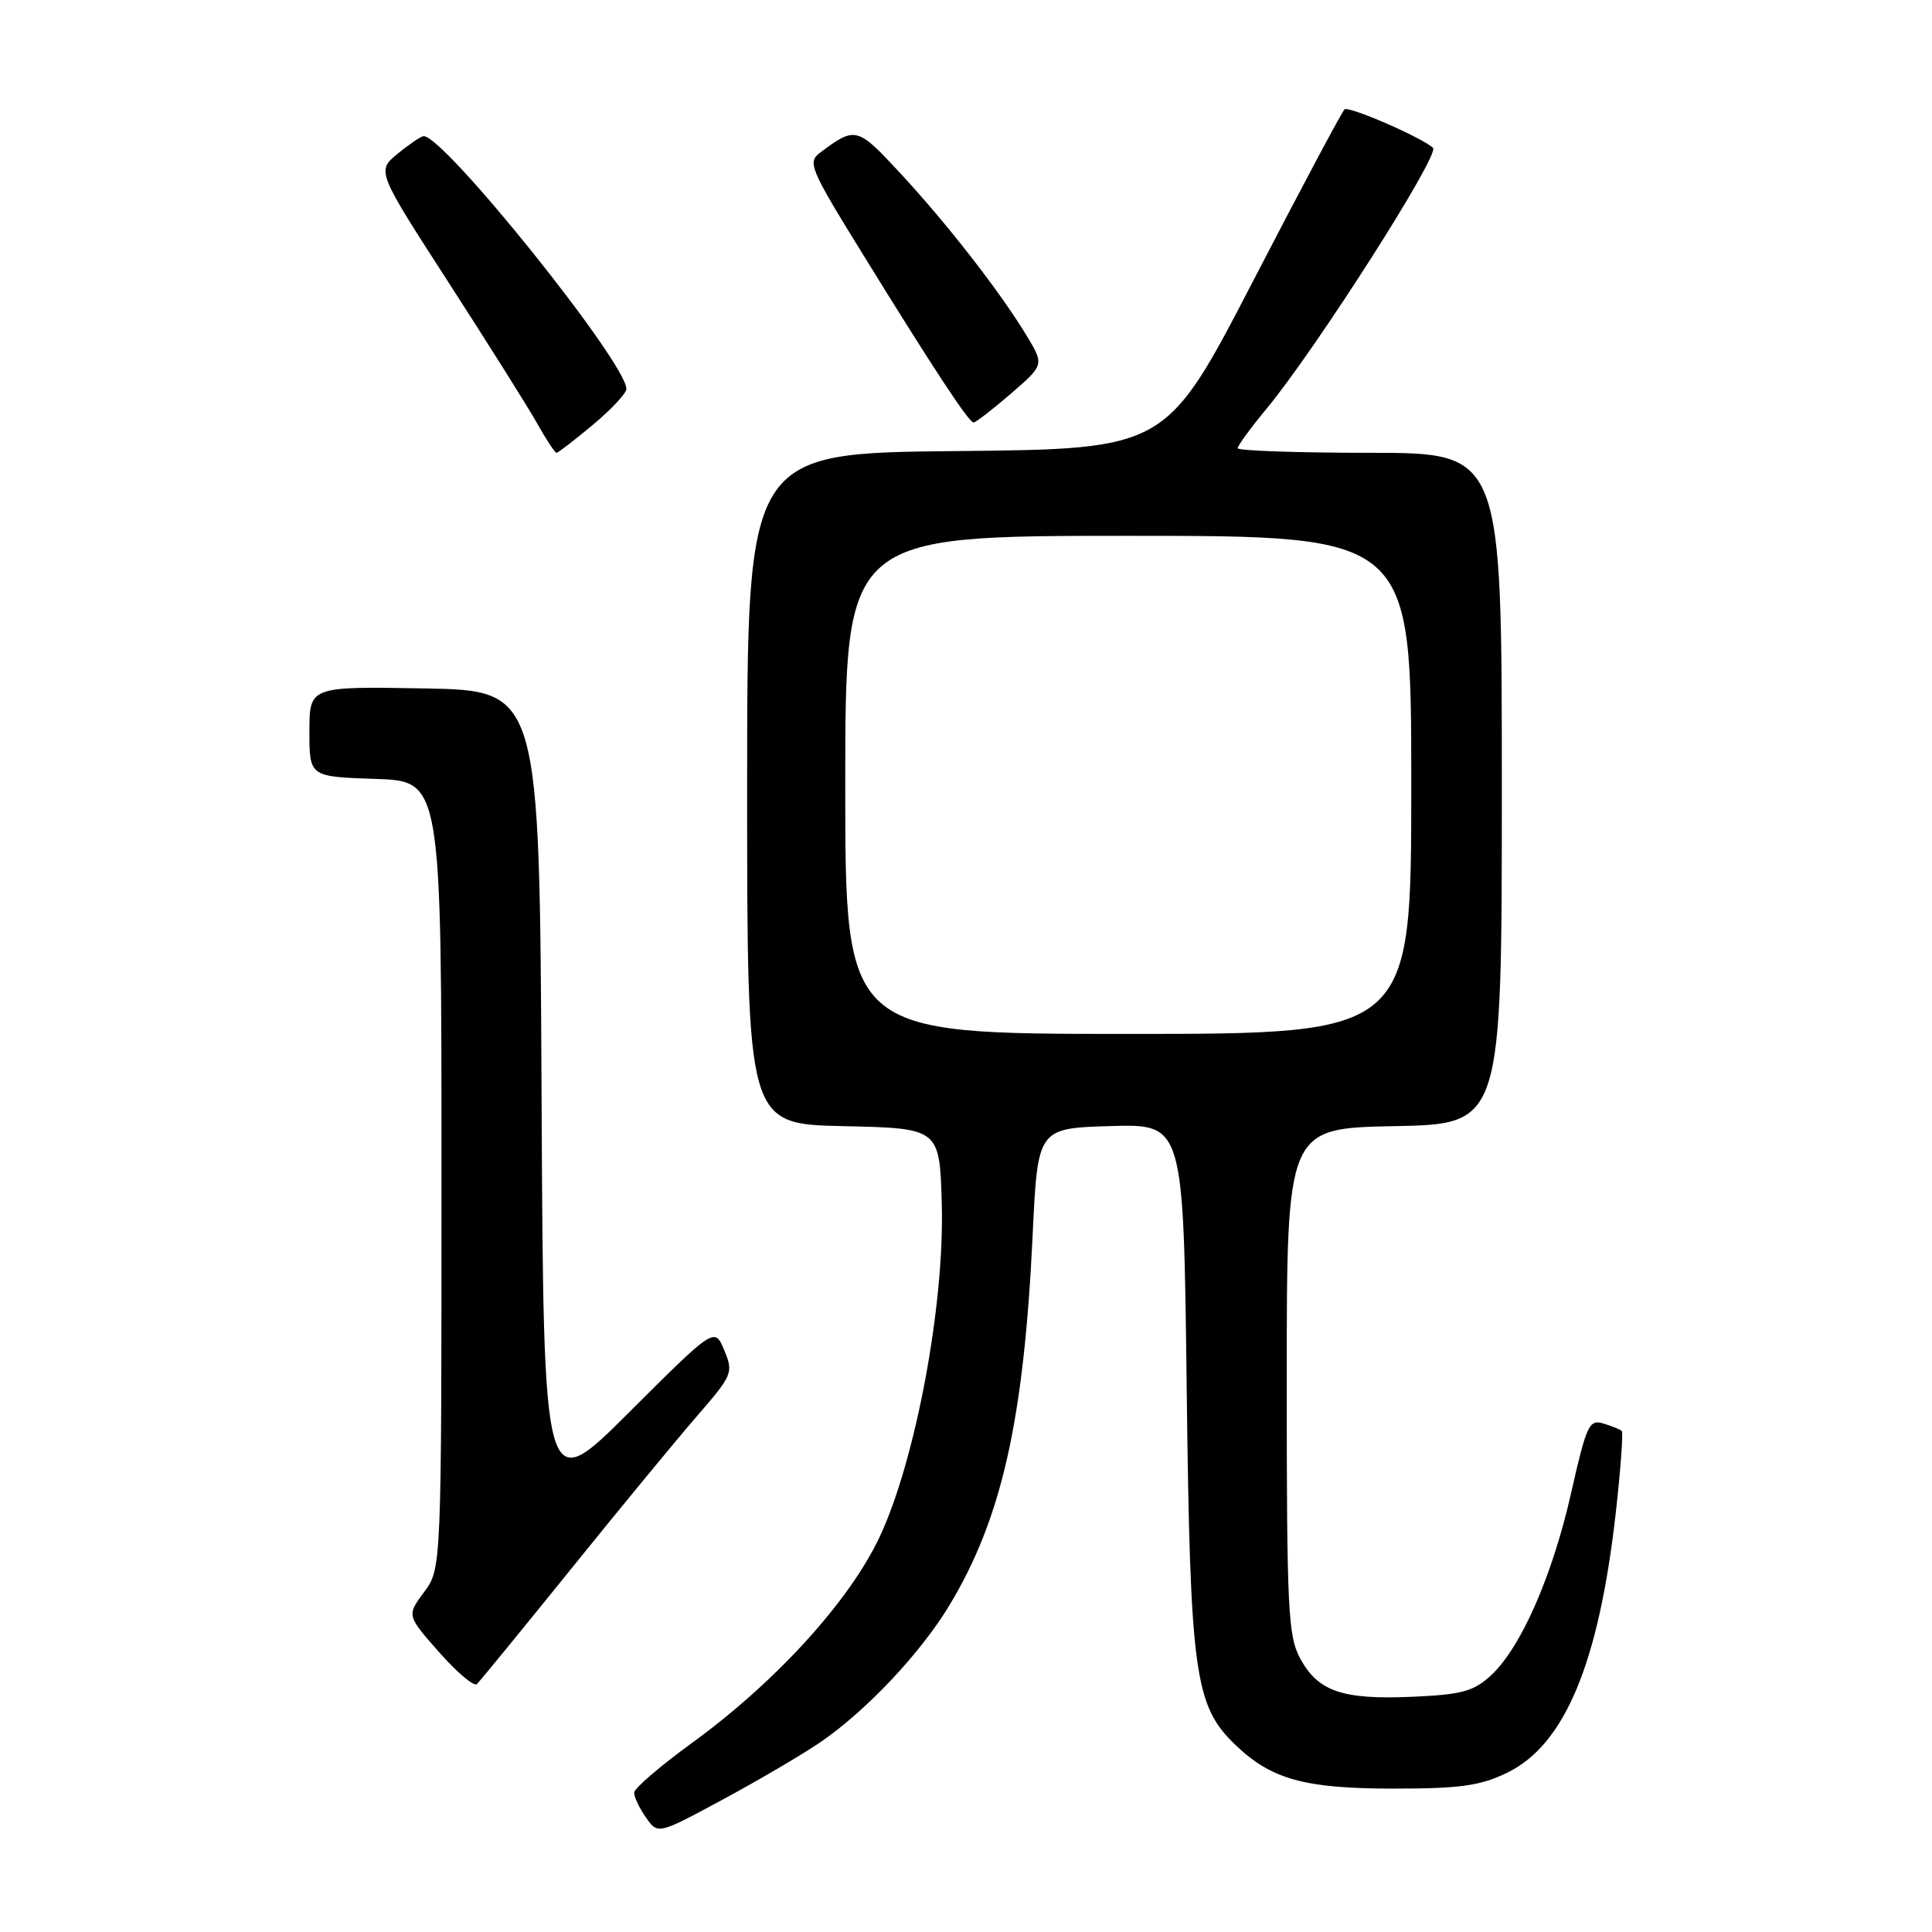 <?xml version="1.0" encoding="UTF-8" standalone="no"?>
<!DOCTYPE svg PUBLIC "-//W3C//DTD SVG 1.1//EN" "http://www.w3.org/Graphics/SVG/1.1/DTD/svg11.dtd" >
<svg xmlns="http://www.w3.org/2000/svg" xmlns:xlink="http://www.w3.org/1999/xlink" version="1.1" viewBox="0 0 256 256">
 <g >
 <path fill="currentColor"
d=" M 108.72 230.84 C 114.82 226.65 121.99 219.04 125.82 212.68 C 132.74 201.20 135.67 188.15 136.83 163.69 C 137.50 149.50 137.50 149.50 147.16 149.21 C 156.82 148.93 156.82 148.93 157.24 183.71 C 157.70 221.89 158.26 226.01 163.73 231.24 C 168.47 235.78 172.89 237.00 184.65 237.00 C 193.49 237.00 196.13 236.63 199.70 234.90 C 207.34 231.20 211.86 220.38 214.11 200.36 C 214.75 194.63 215.10 189.79 214.89 189.60 C 214.68 189.41 213.58 188.97 212.45 188.62 C 210.58 188.05 210.22 188.81 208.20 197.75 C 205.70 208.83 201.53 218.33 197.56 222.00 C 195.25 224.12 193.70 224.54 187.17 224.83 C 177.92 225.24 174.67 224.14 172.30 219.79 C 170.67 216.81 170.50 213.36 170.50 183.00 C 170.50 149.50 170.50 149.50 184.75 149.22 C 199.00 148.95 199.00 148.95 199.00 104.47 C 199.00 60.00 199.00 60.00 181.50 60.00 C 171.88 60.00 164.00 59.72 164.00 59.39 C 164.00 59.05 165.73 56.69 167.84 54.14 C 174.43 46.17 190.84 20.45 189.88 19.59 C 188.33 18.18 178.67 13.99 178.15 14.50 C 177.79 14.85 172.32 25.11 166.00 37.32 C 154.50 59.50 154.50 59.50 126.75 59.77 C 99.00 60.03 99.00 60.03 99.00 104.49 C 99.00 148.94 99.00 148.94 111.75 149.22 C 124.50 149.50 124.50 149.50 124.79 159.49 C 125.18 172.82 121.32 193.49 116.56 203.64 C 112.54 212.18 102.80 222.88 91.62 231.00 C 87.46 234.03 84.04 236.96 84.03 237.53 C 84.01 238.09 84.71 239.57 85.59 240.82 C 87.17 243.09 87.17 243.09 95.84 238.41 C 100.60 235.84 106.40 232.43 108.72 230.84 Z  M 75.69 207.87 C 82.18 199.82 89.69 190.71 92.37 187.62 C 97.07 182.20 97.20 181.89 95.97 178.92 C 94.69 175.84 94.69 175.84 83.35 187.15 C 72.02 198.45 72.02 198.45 71.76 144.97 C 71.50 91.50 71.50 91.50 56.25 91.22 C 41.00 90.95 41.00 90.95 41.00 96.94 C 41.00 102.92 41.00 102.92 49.75 103.21 C 58.50 103.50 58.50 103.50 58.50 155.67 C 58.50 207.83 58.50 207.83 56.20 210.95 C 53.89 214.06 53.89 214.06 58.20 218.94 C 60.56 221.62 62.81 223.51 63.19 223.15 C 63.57 222.79 69.19 215.92 75.69 207.87 Z  M 78.56 56.29 C 81.00 54.25 83.00 52.11 83.00 51.54 C 83.02 48.09 58.78 17.88 56.12 18.04 C 55.78 18.06 54.24 19.10 52.70 20.36 C 49.90 22.66 49.90 22.66 59.47 37.48 C 64.73 45.63 70.02 54.03 71.20 56.15 C 72.39 58.27 73.54 60.00 73.74 60.00 C 73.95 60.00 76.12 58.33 78.56 56.29 Z  M 133.94 52.17 C 138.37 48.34 138.37 48.34 136.00 44.42 C 132.48 38.62 125.56 29.72 119.32 22.98 C 113.58 16.78 113.35 16.72 108.68 20.22 C 106.97 21.49 107.31 22.32 114.24 33.54 C 123.60 48.72 128.36 55.96 129.00 55.98 C 129.28 55.99 131.50 54.27 133.94 52.17 Z  M 112.00 104.00 C 112.00 71.00 112.00 71.00 149.50 71.00 C 187.00 71.00 187.00 71.00 187.00 104.00 C 187.00 137.00 187.00 137.00 149.50 137.00 C 112.00 137.00 112.00 137.00 112.00 104.00 Z "/>
</g>
</svg>